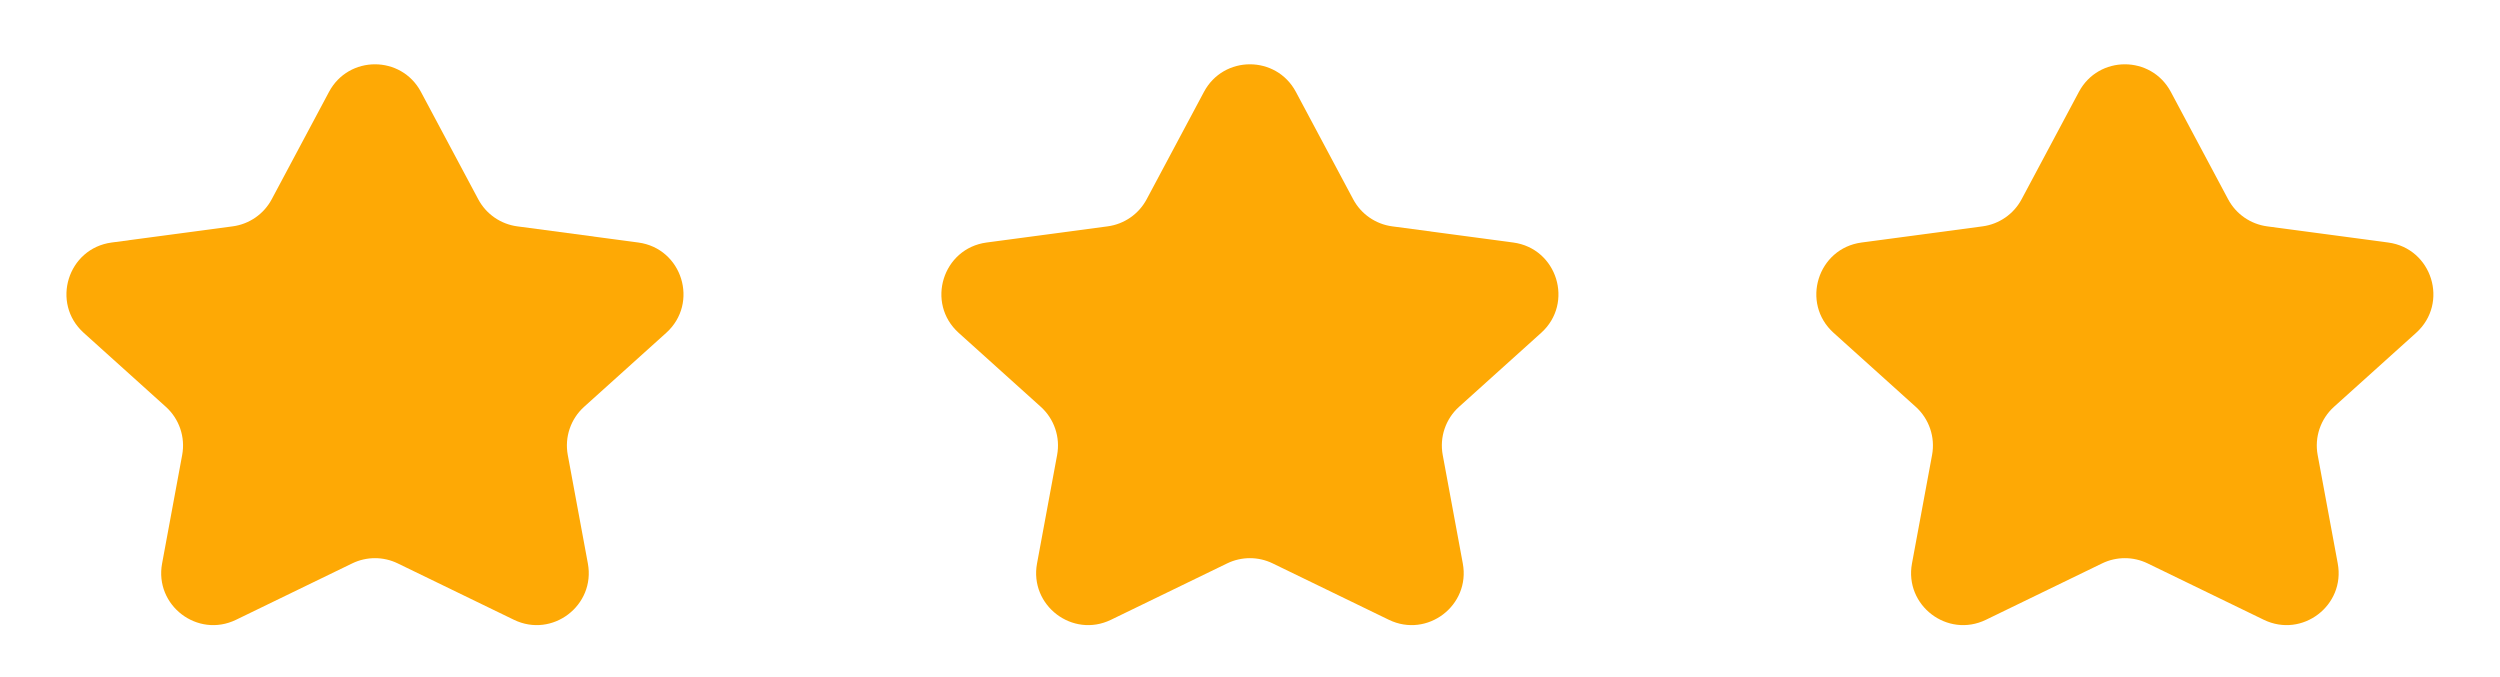 <svg width="192" height="52" viewBox="0 0 192 52" fill="none" xmlns="http://www.w3.org/2000/svg">
<path d="M32.327 7.055C30.821 4.233 26.775 4.233 25.269 7.055L20.869 15.302C20.262 16.439 19.146 17.214 17.869 17.384L8.578 18.625C5.197 19.076 3.896 23.279 6.43 25.562L12.735 31.241C13.769 32.172 14.245 33.574 13.991 34.942L12.449 43.273C11.851 46.498 15.177 49.032 18.129 47.599L27.051 43.268C28.154 42.733 29.442 42.733 30.545 43.268L39.468 47.599C42.419 49.032 45.745 46.498 45.148 43.273L43.605 34.942C43.352 33.574 43.827 32.172 44.861 31.241L51.166 25.562C53.7 23.279 52.399 19.076 49.019 18.625L39.727 17.384C38.451 17.214 37.334 16.439 36.728 15.302L32.327 7.055Z" fill="#FEA905"/>
<path d="M99.523 7.055C98.017 4.233 93.971 4.233 92.465 7.055L88.064 15.302C87.458 16.439 86.341 17.214 85.065 17.384L75.773 18.625C72.393 19.076 71.092 23.279 73.625 25.562L79.931 31.241C80.965 32.172 81.44 33.574 81.187 34.942L79.644 43.273C79.047 46.498 82.373 49.032 85.324 47.599L94.247 43.268C95.35 42.733 96.638 42.733 97.741 43.268L106.663 47.599C109.615 49.032 112.941 46.498 112.343 43.273L110.801 34.942C110.547 33.574 111.023 32.172 112.057 31.241L118.362 25.562C120.896 23.279 119.595 19.076 116.214 18.625L106.923 17.384C105.646 17.214 104.53 16.439 103.923 15.302L99.523 7.055Z" fill="#FEA905"/>
<path d="M166.719 7.055C165.212 4.233 161.167 4.233 159.66 7.055L155.26 15.302C154.654 16.439 153.537 17.214 152.26 17.384L142.969 18.625C139.589 19.076 138.287 23.279 140.821 25.562L147.127 31.241C148.16 32.172 148.636 33.574 148.383 34.942L146.84 43.273C146.243 46.498 149.569 49.032 152.52 47.599L161.443 43.268C162.546 42.733 163.833 42.733 164.936 43.268L173.859 47.599C176.81 49.032 180.136 46.498 179.539 43.273L177.996 34.942C177.743 33.574 178.219 32.172 179.252 31.241L185.558 25.562C188.092 23.279 186.79 19.076 183.41 18.625L174.119 17.384C172.842 17.214 171.725 16.439 171.119 15.302L166.719 7.055Z" fill="#FEA905"/>
</svg>
